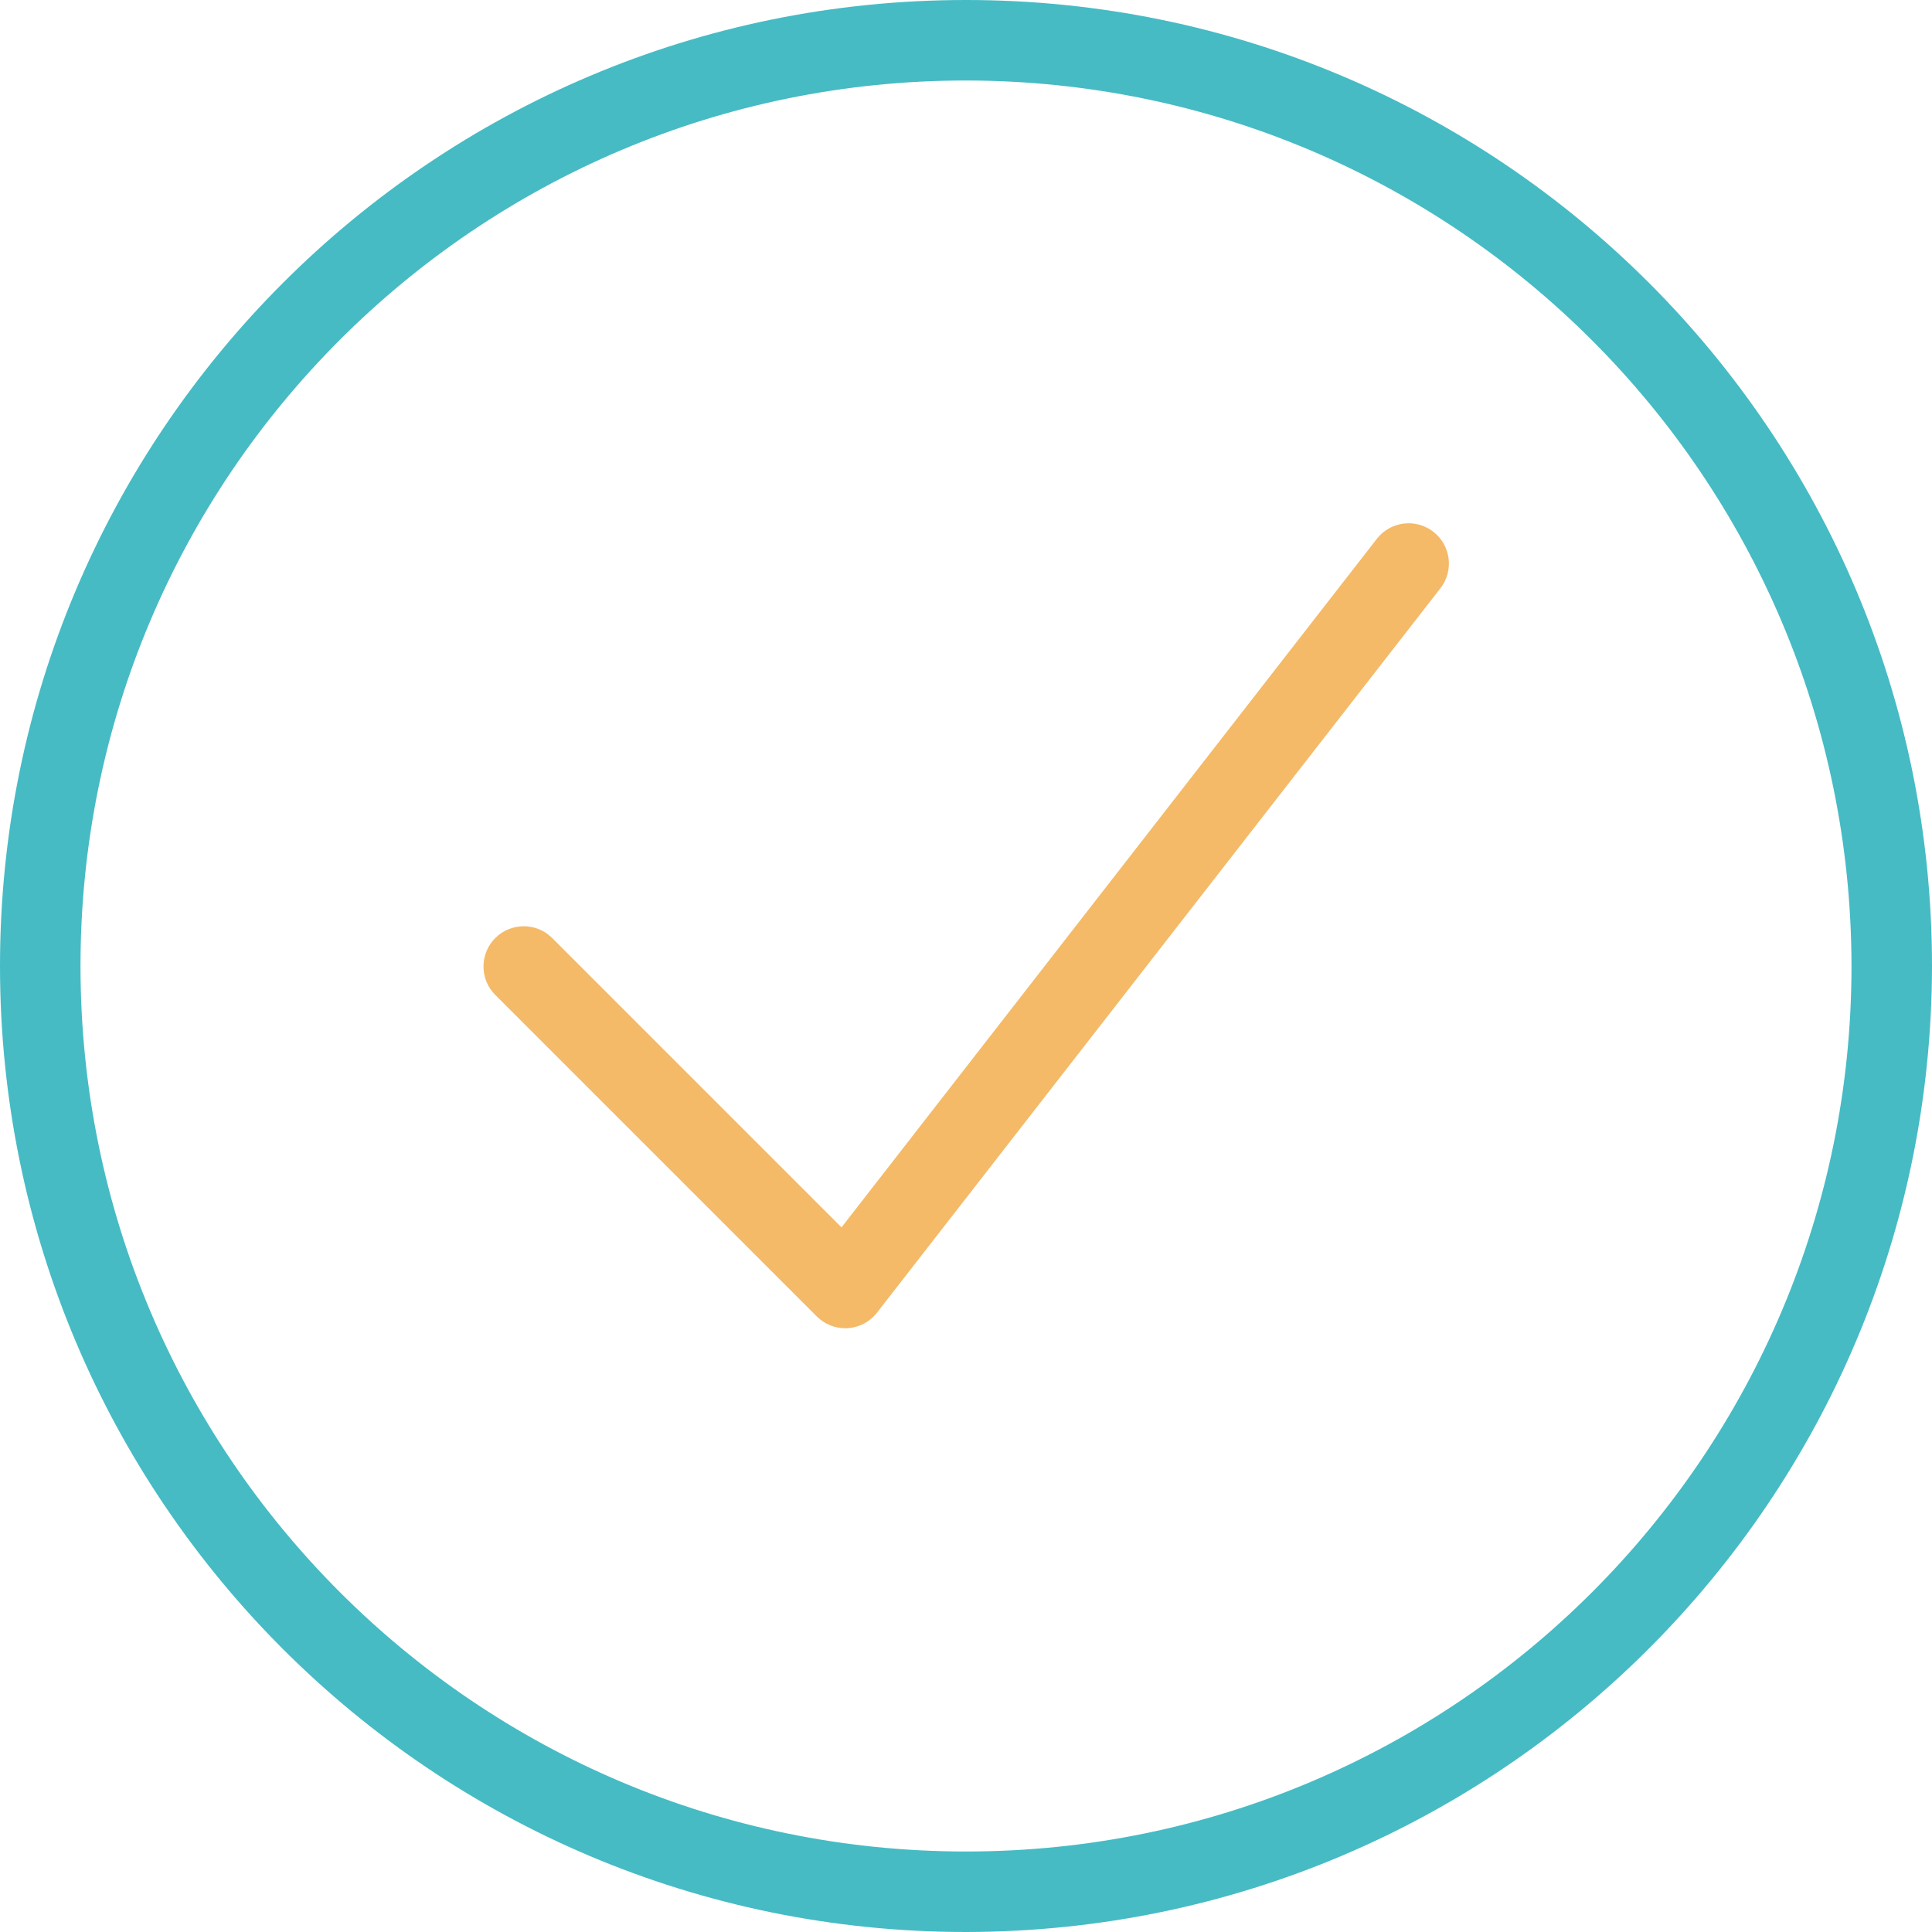 <?xml version="1.0" encoding="UTF-8"?>
<svg width="96px" height="96px" viewBox="0 0 96 96" version="1.1" xmlns="http://www.w3.org/2000/svg" xmlns:xlink="http://www.w3.org/1999/xlink">
    <!-- Generator: sketchtool 59.1 (101010) - https://sketch.com -->
    <title>95A922C1-8BCE-49E7-A036-894B3E047989</title>
    <desc>Created with sketchtool.</desc>
    <g id="Asset-Artboard-Page" stroke="none" stroke-width="1" fill="none" fill-rule="evenodd">
        <g id="icon-/-48x48-/-section-role-/-email-verify-icon-/-48x48-/-section-role-/-success">
            <g id="icon-/-48x48-/-section-role-/-success">
                <path d="M48,96 C21.49,96 0,74.51 0,48 C0,21.49 21.49,0 48,0 C74.51,0 96,21.49 96,48 C95.969,74.497 74.497,95.969 48,96 Z M48,4 C23.699,4 4,23.699 4,48 C4,72.301 23.699,92 48,92 C72.301,92 92,72.301 92,48 C91.972,23.711 72.289,4.028 48,4 Z" id="Shape" fill="#46BBC4" fill-rule="nonzero"></path>
                <path d="M42,66 C41.47,66 40.961,65.789 40.586,65.414 L24.586,49.414 C23.828,48.629 23.839,47.382 24.61,46.61 C25.382,45.839 26.629,45.828 27.414,46.586 L41.814,60.986 L68.414,26.774 C69.092,25.901 70.349,25.744 71.222,26.422 C72.095,27.1 72.252,28.357 71.574,29.23 L43.574,65.23 C43.221,65.683 42.691,65.963 42.118,65.998 L42,66 Z" id="Path" fill="#F4BA67"></path>
            </g>
        </g>
    </g>
</svg>